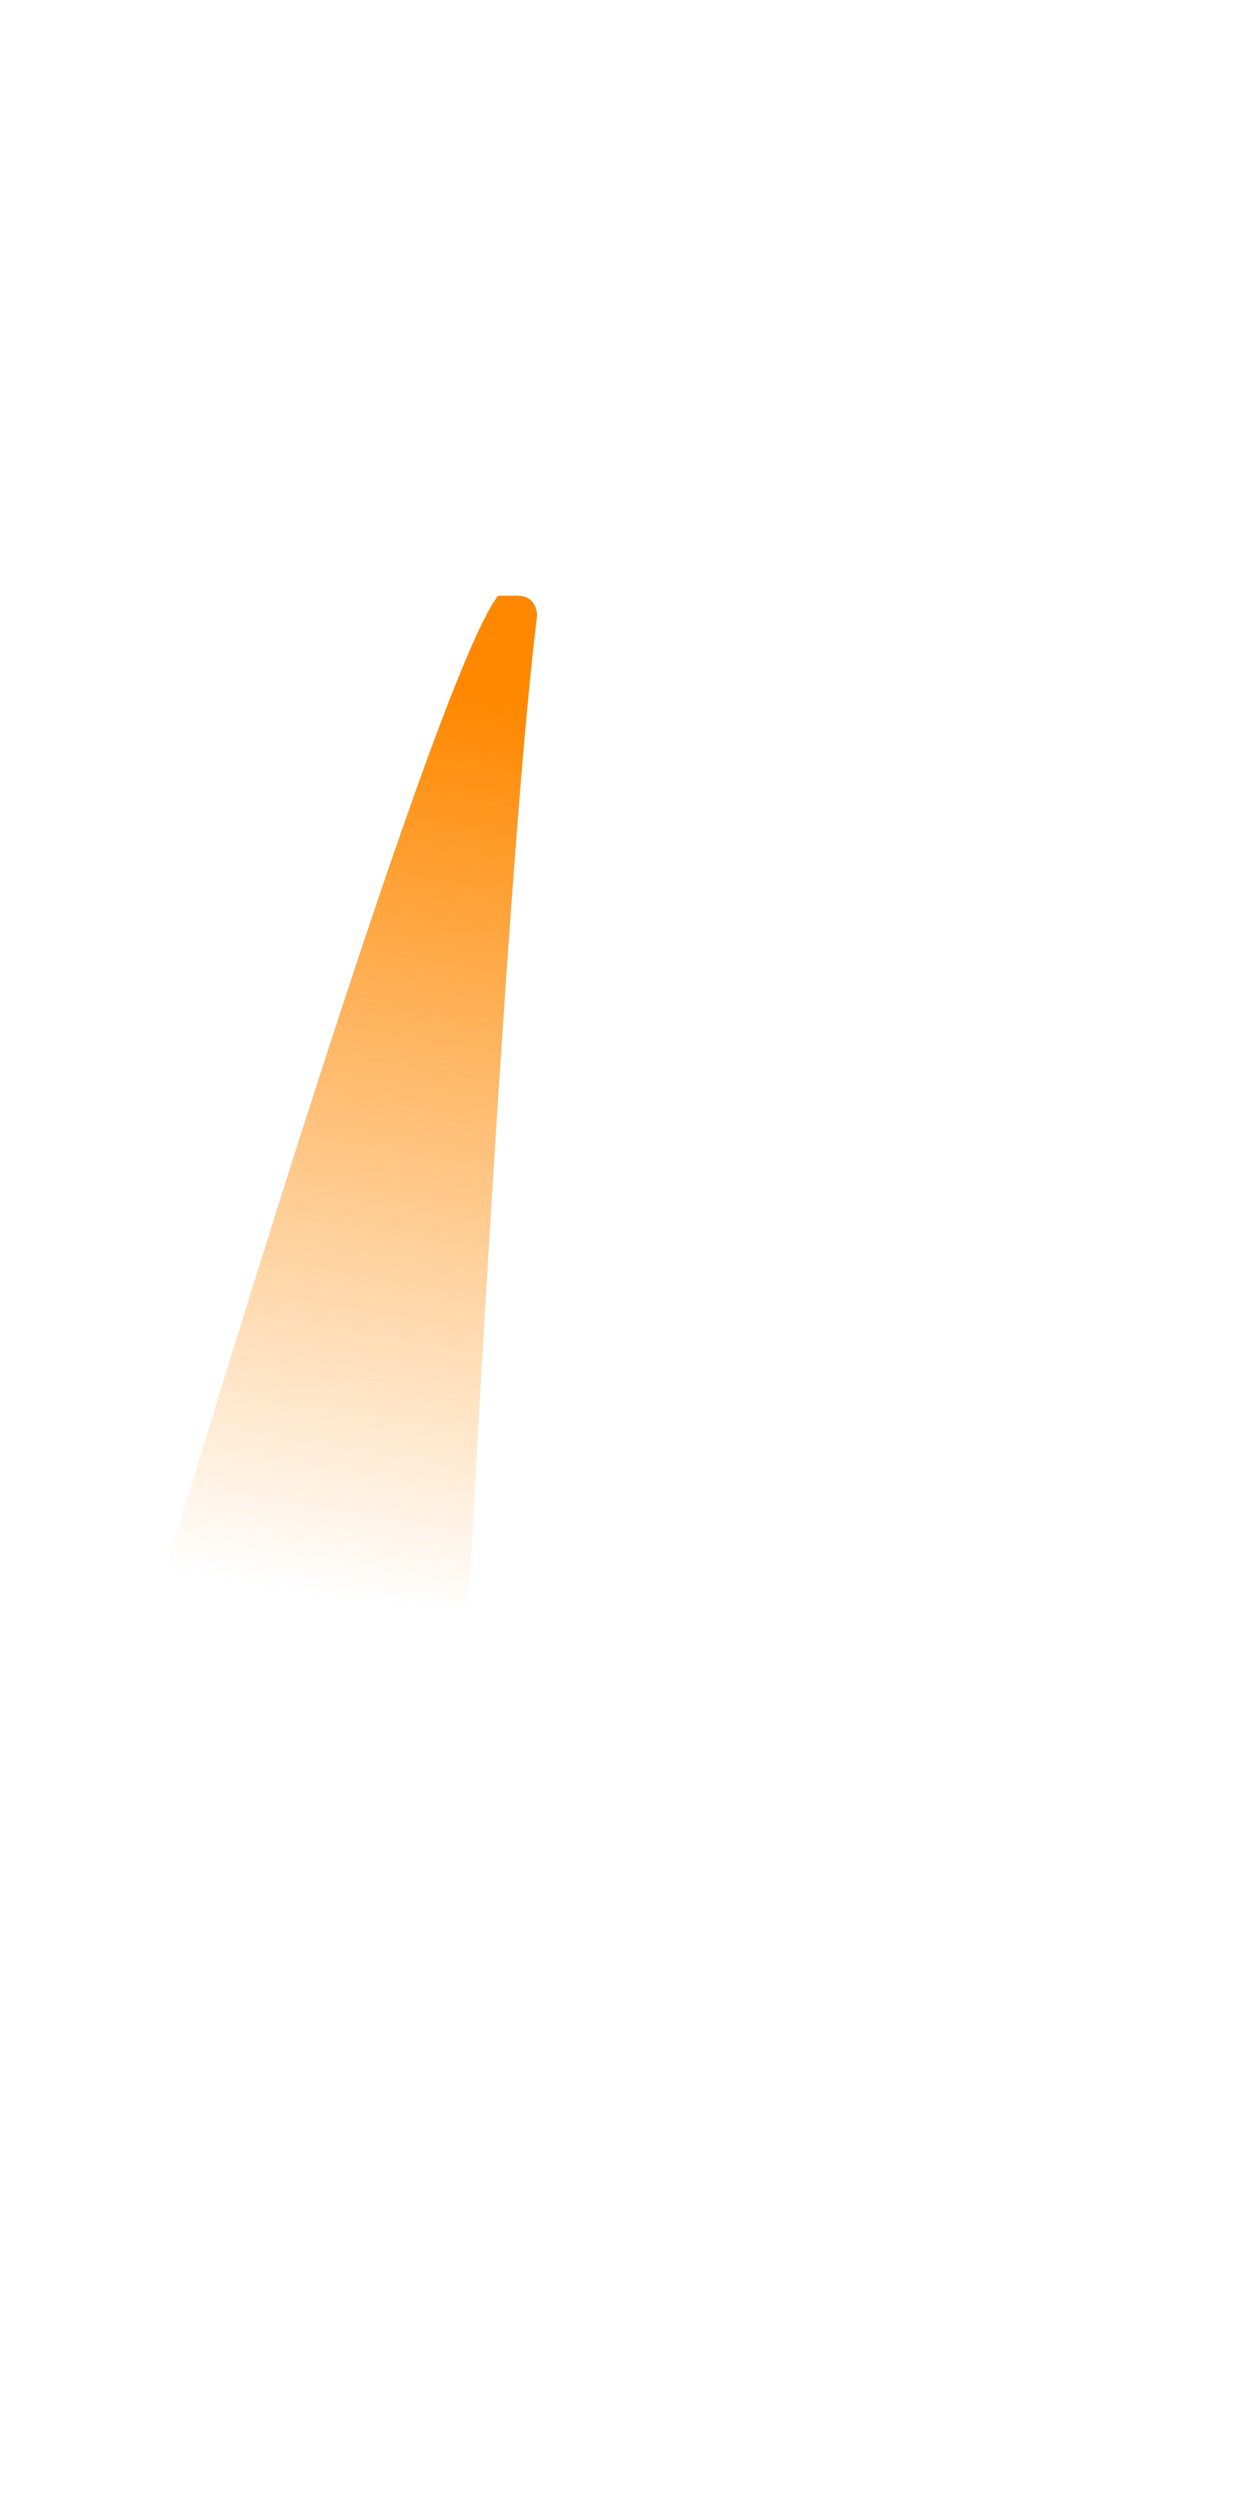 <?xml version="1.0" encoding="UTF-8" standalone="no"?>
<!-- Created with Inkscape (http://www.inkscape.org/) -->

<svg
   xmlns:dc="http://purl.org/dc/elements/1.1/"
   xmlns:cc="http://creativecommons.org/ns#"
   xmlns:rdf="http://www.w3.org/1999/02/22-rdf-syntax-ns#"
   xmlns:svg="http://www.w3.org/2000/svg"
   xmlns="http://www.w3.org/2000/svg"
   xmlns:xlink="http://www.w3.org/1999/xlink"
   xmlns:sodipodi="http://sodipodi.sourceforge.net/DTD/sodipodi-0.dtd"
   xmlns:inkscape="http://www.inkscape.org/namespaces/inkscape"
   width="128"
   height="256"
   viewBox="0 0 128 256"
   id="svg4290"
   version="1.1"
   inkscape:version="0.91 r13725"
   sodipodi:docname="flame.svg"
   inkscape:export-filename="/home/zlsa/projects/online/dragon-lander/images/crew-dragon/flame.png"
   inkscape:export-xdpi="180"
   inkscape:export-ydpi="180">
  <defs
     id="defs4292">
    <linearGradient
       inkscape:collect="always"
       xlink:href="#linearGradient5799"
       id="linearGradient5912"
       gradientUnits="userSpaceOnUse"
       x1="116"
       y1="918.362"
       x2="100"
       y2="1010.362"
       gradientTransform="translate(-64,-50)" />
    <linearGradient
       inkscape:collect="always"
       id="linearGradient5799">
      <stop
         style="stop-color:#ff8800;stop-opacity:1;"
         offset="0"
         id="stop5801" />
      <stop
         style="stop-color:#ff8800;stop-opacity:0;"
         offset="1"
         id="stop5803" />
    </linearGradient>
  </defs>
  <sodipodi:namedview
     id="base"
     pagecolor="#b9b9b9"
     bordercolor="#666666"
     borderopacity="1.0"
     inkscape:pageopacity="0"
     inkscape:pageshadow="2"
     inkscape:zoom="3.999999995778912"
     inkscape:cx="51.09073166774448"
     inkscape:cy="128.3055510056055"
     inkscape:document-units="px"
     inkscape:current-layer="svg4290"
     showgrid="false"
     inkscape:snap-center="true"
     units="px"
     inkscape:window-width="1600"
     inkscape:window-height="859"
     inkscape:window-x="0"
     inkscape:window-y="20"
     inkscape:window-maximized="0"
     inkscape:object-nodes="true"
     inkscape:snap-smooth-nodes="true"
     showguides="true"
     inkscape:guide-bbox="true">
    <inkscape:grid
       type="xygrid"
       id="grid4315" />
    <sodipodi:guide
       position="64,-48"
       orientation="1,0"
       id="guide4679" />
    <sodipodi:guide
       position="128,64"
       orientation="0,1"
       id="guide4681" />
  </sodipodi:namedview>
  <g
     inkscape:label="Layer 1"
     inkscape:groupmode="layer"
     id="layer1"
     transform="translate(0,-796.362)">
    <path
       sodipodi:nodetypes="cccccc"
       inkscape:connector-curvature="0"
       id="path4604-3-4"
       d="m 55,859.362 c -3,24 -7,101 -7,101 l -32,0 c 0,0 28.095,-94.123 35,-103 l 2,0 c 2,0 2,2 2,2 z"
       style="fill:url(#linearGradient5912);fill-opacity:1;fill-rule:evenodd;stroke:none;stroke-width:1px;stroke-linecap:butt;stroke-linejoin:miter;stroke-opacity:1"
       inkscape:transform-center-x="28.5000005980452"
       inkscape:transform-center-y="24.49998946049753" />
  </g>
</svg>
